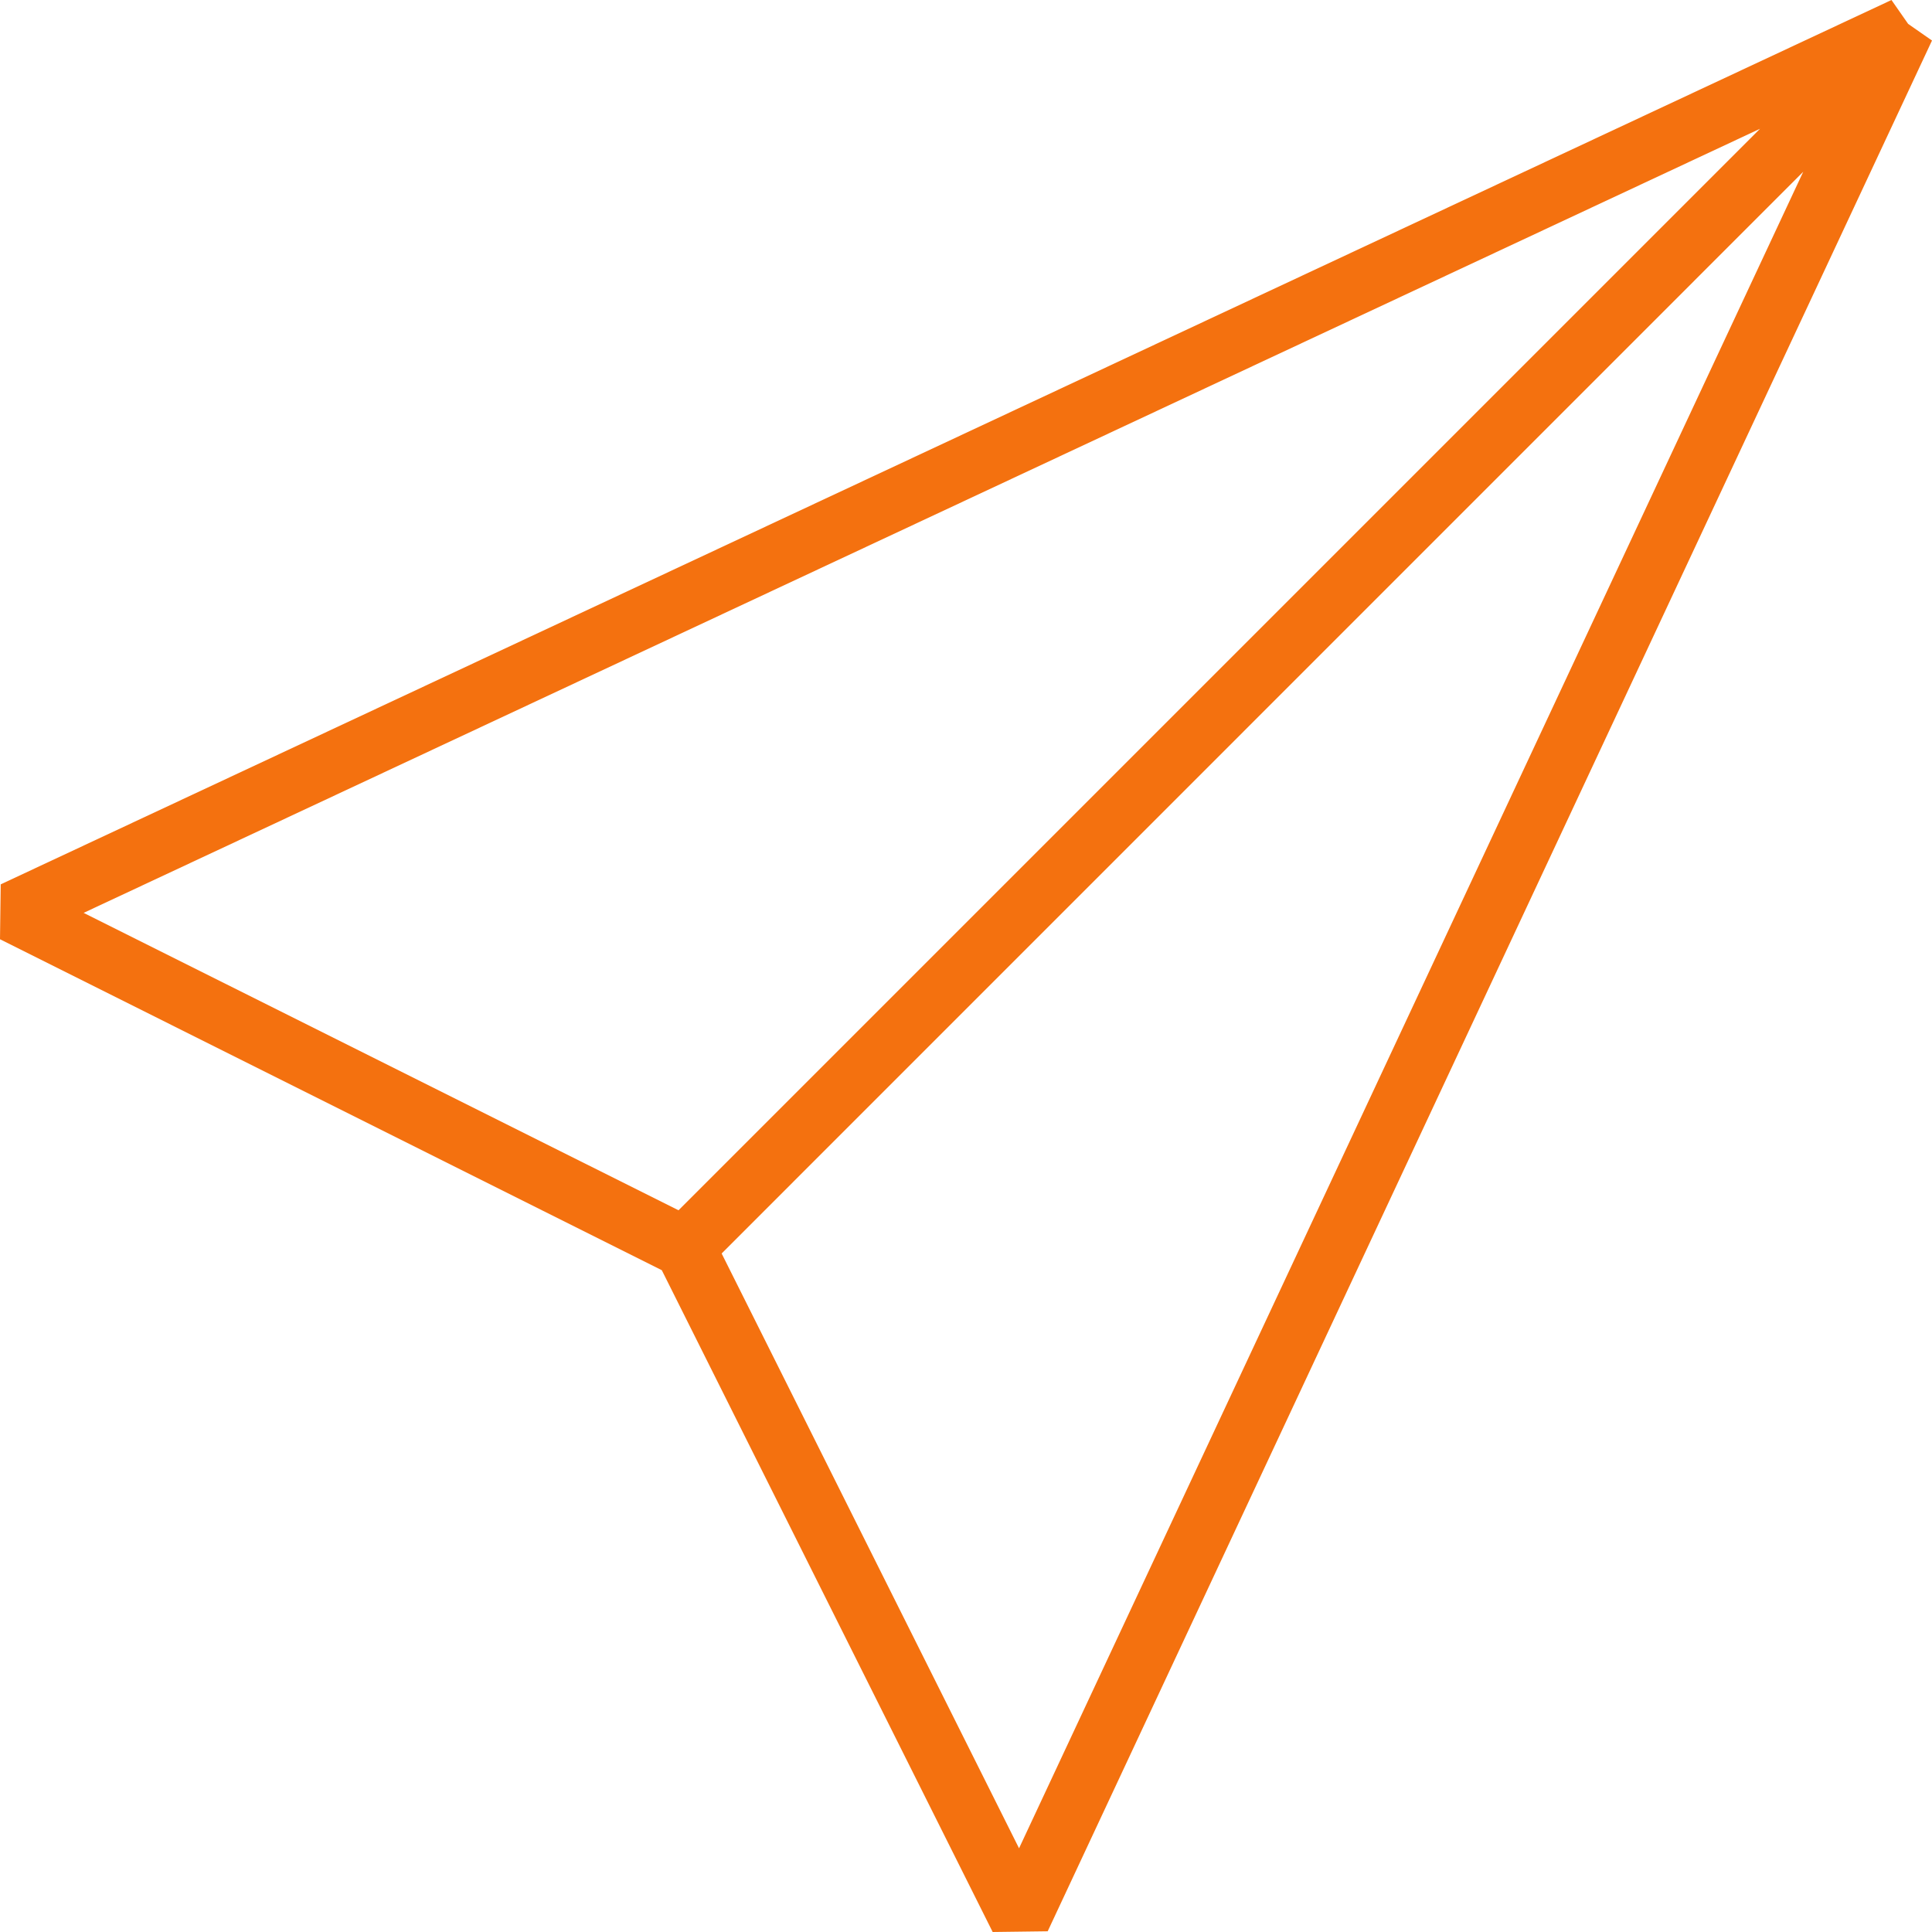 <svg width="46" height="46" fill="none" xmlns="http://www.w3.org/2000/svg"><path fill-rule="evenodd" clip-rule="evenodd" d="M24.263 44.007l-7.081-14.162L42.934 4.09 24.263 44.007zM41.907 3.064L16.155 28.816 1.991 21.735l39.916-18.67zM.017 21.056L0 22.363l15.757 7.88L23.635 46l1.31-.017L46 .965l-.568-.396L45.035 0 .017 21.056z" fill="#F4710F"/></svg>